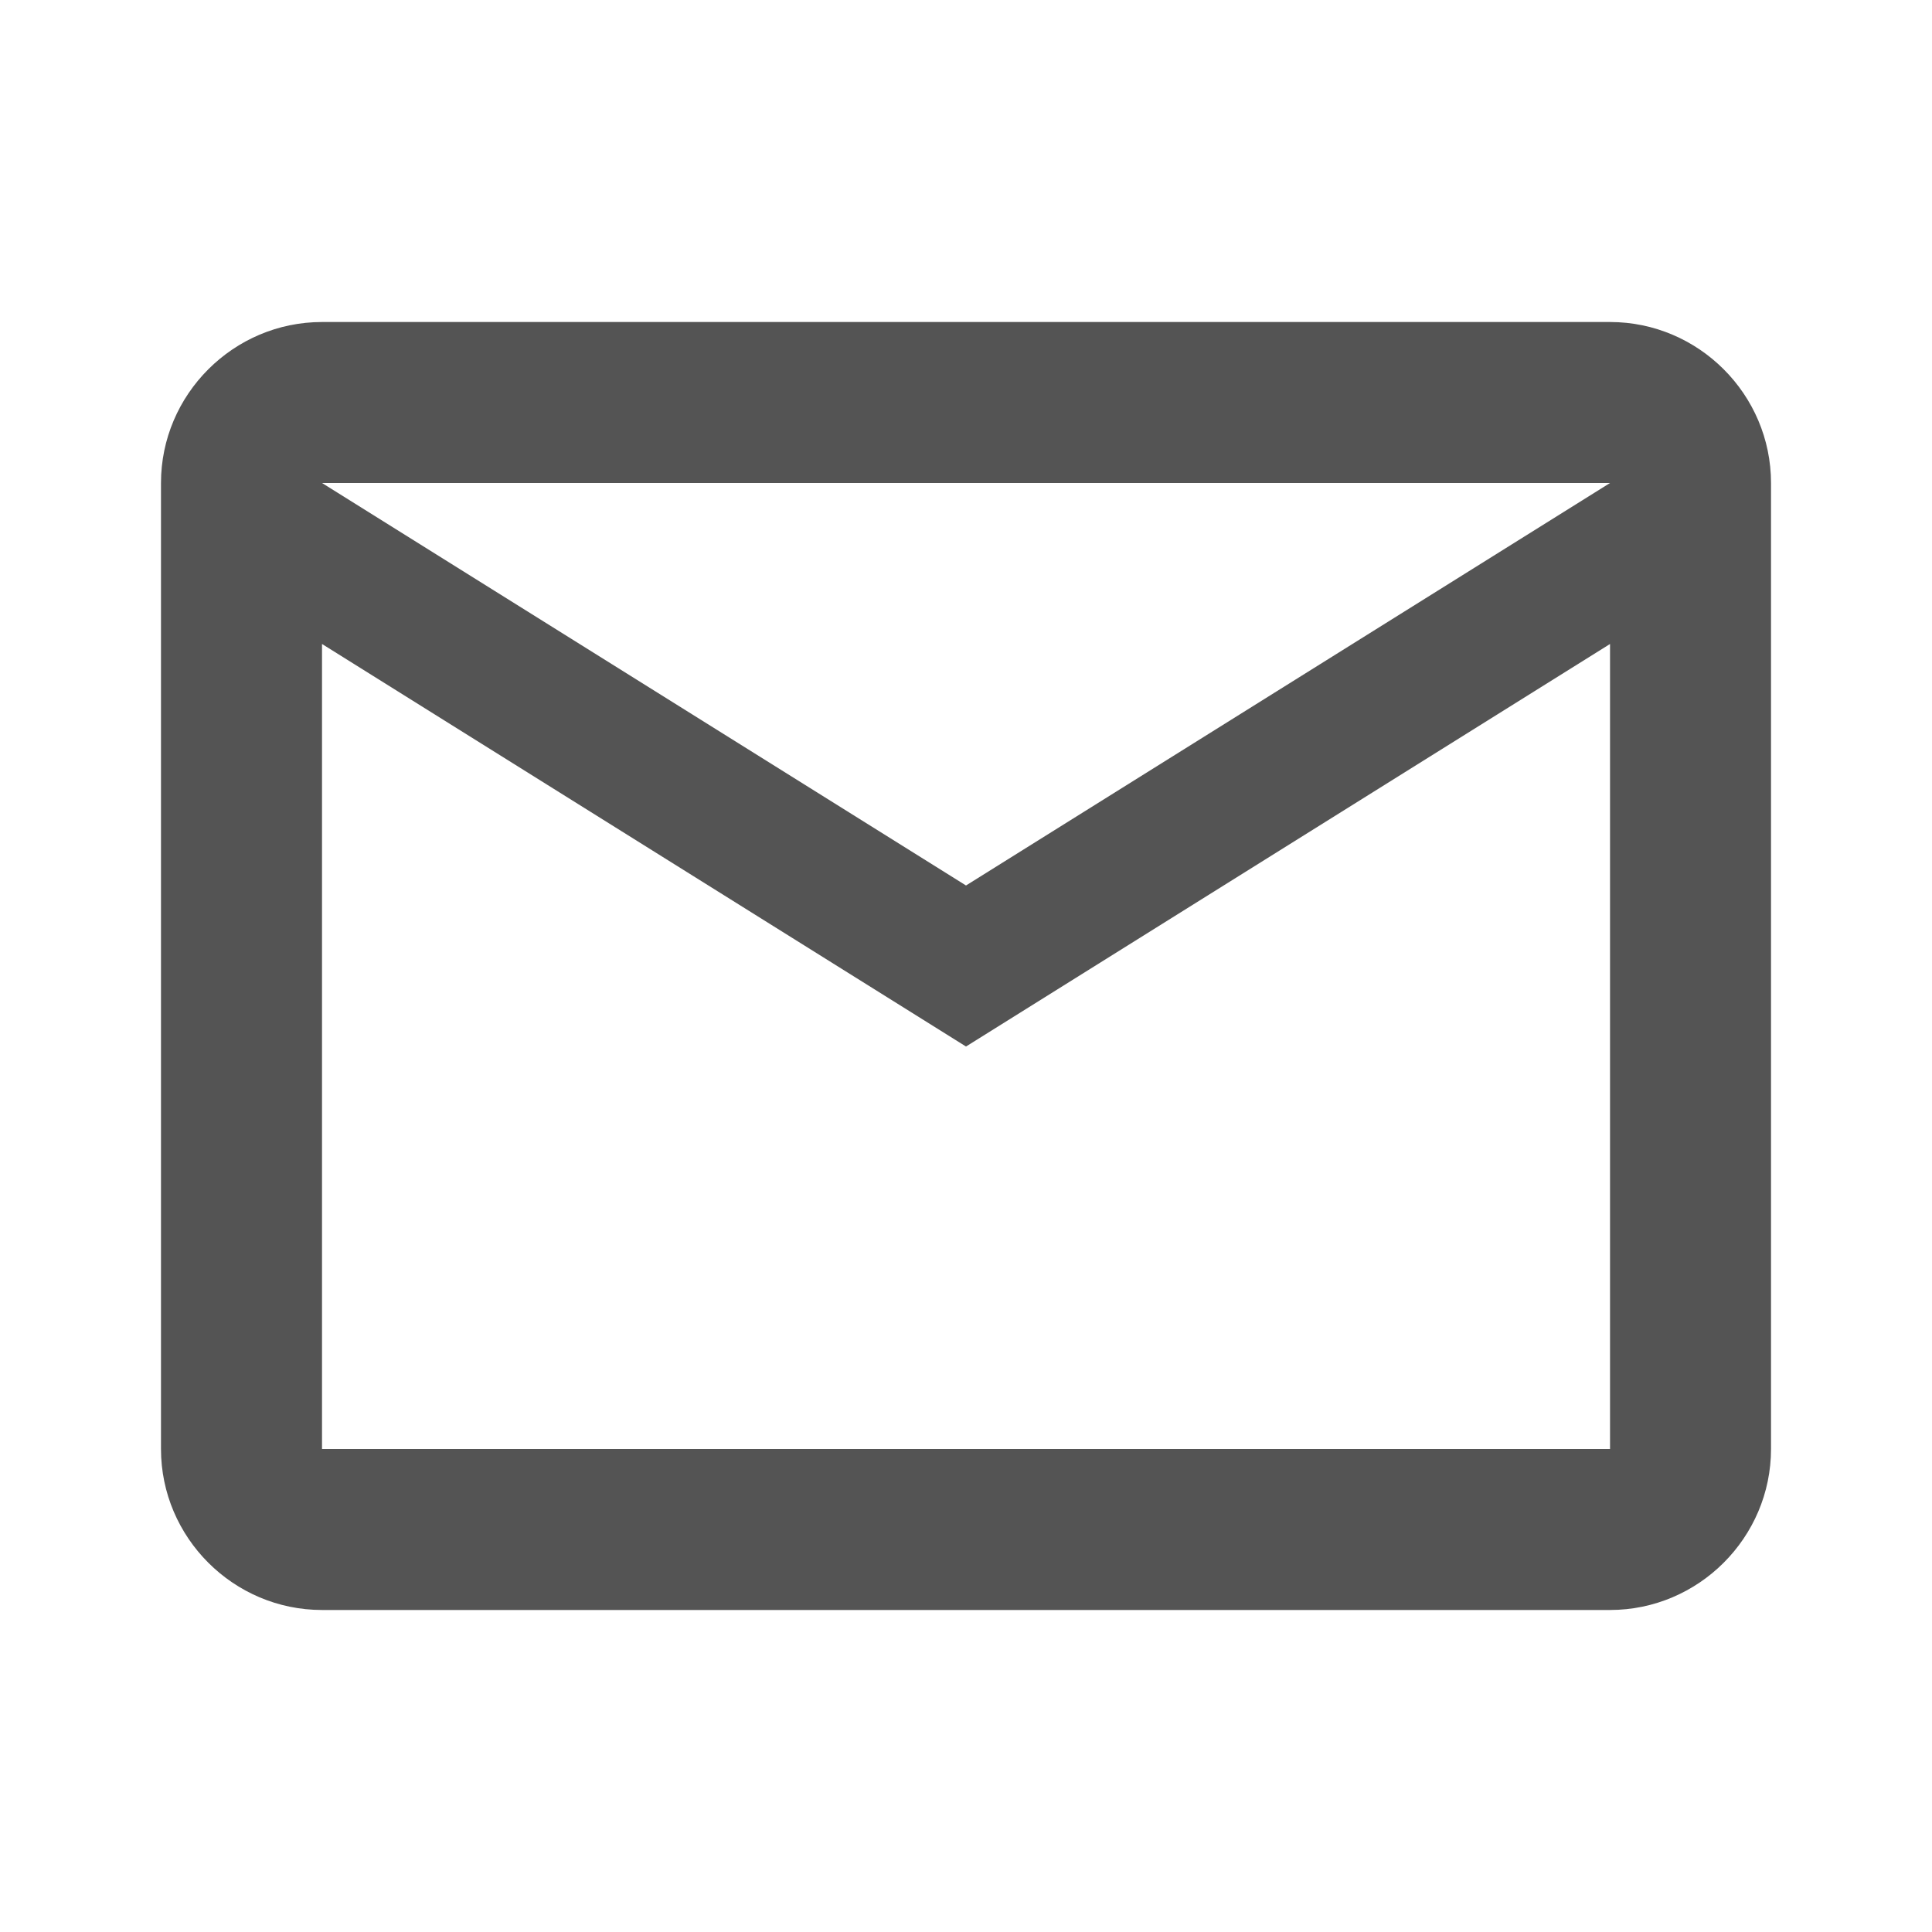 <svg width="43" height="43" viewBox="0 0 43 43" fill="none" xmlns="http://www.w3.org/2000/svg">
<path d="M39.417 10.75C39.417 8.779 37.804 7.167 35.834 7.167H7.167C5.196 7.167 3.583 8.779 3.583 10.75V32.25C3.583 34.221 5.196 35.833 7.167 35.833H35.834C37.804 35.833 39.417 34.221 39.417 32.25V10.75ZM35.834 10.75L21.5 19.708L7.167 10.75H35.834ZM35.834 32.25H7.167V14.333L21.5 23.292L35.834 14.333V32.25Z" fill="#545454"/>
</svg>
